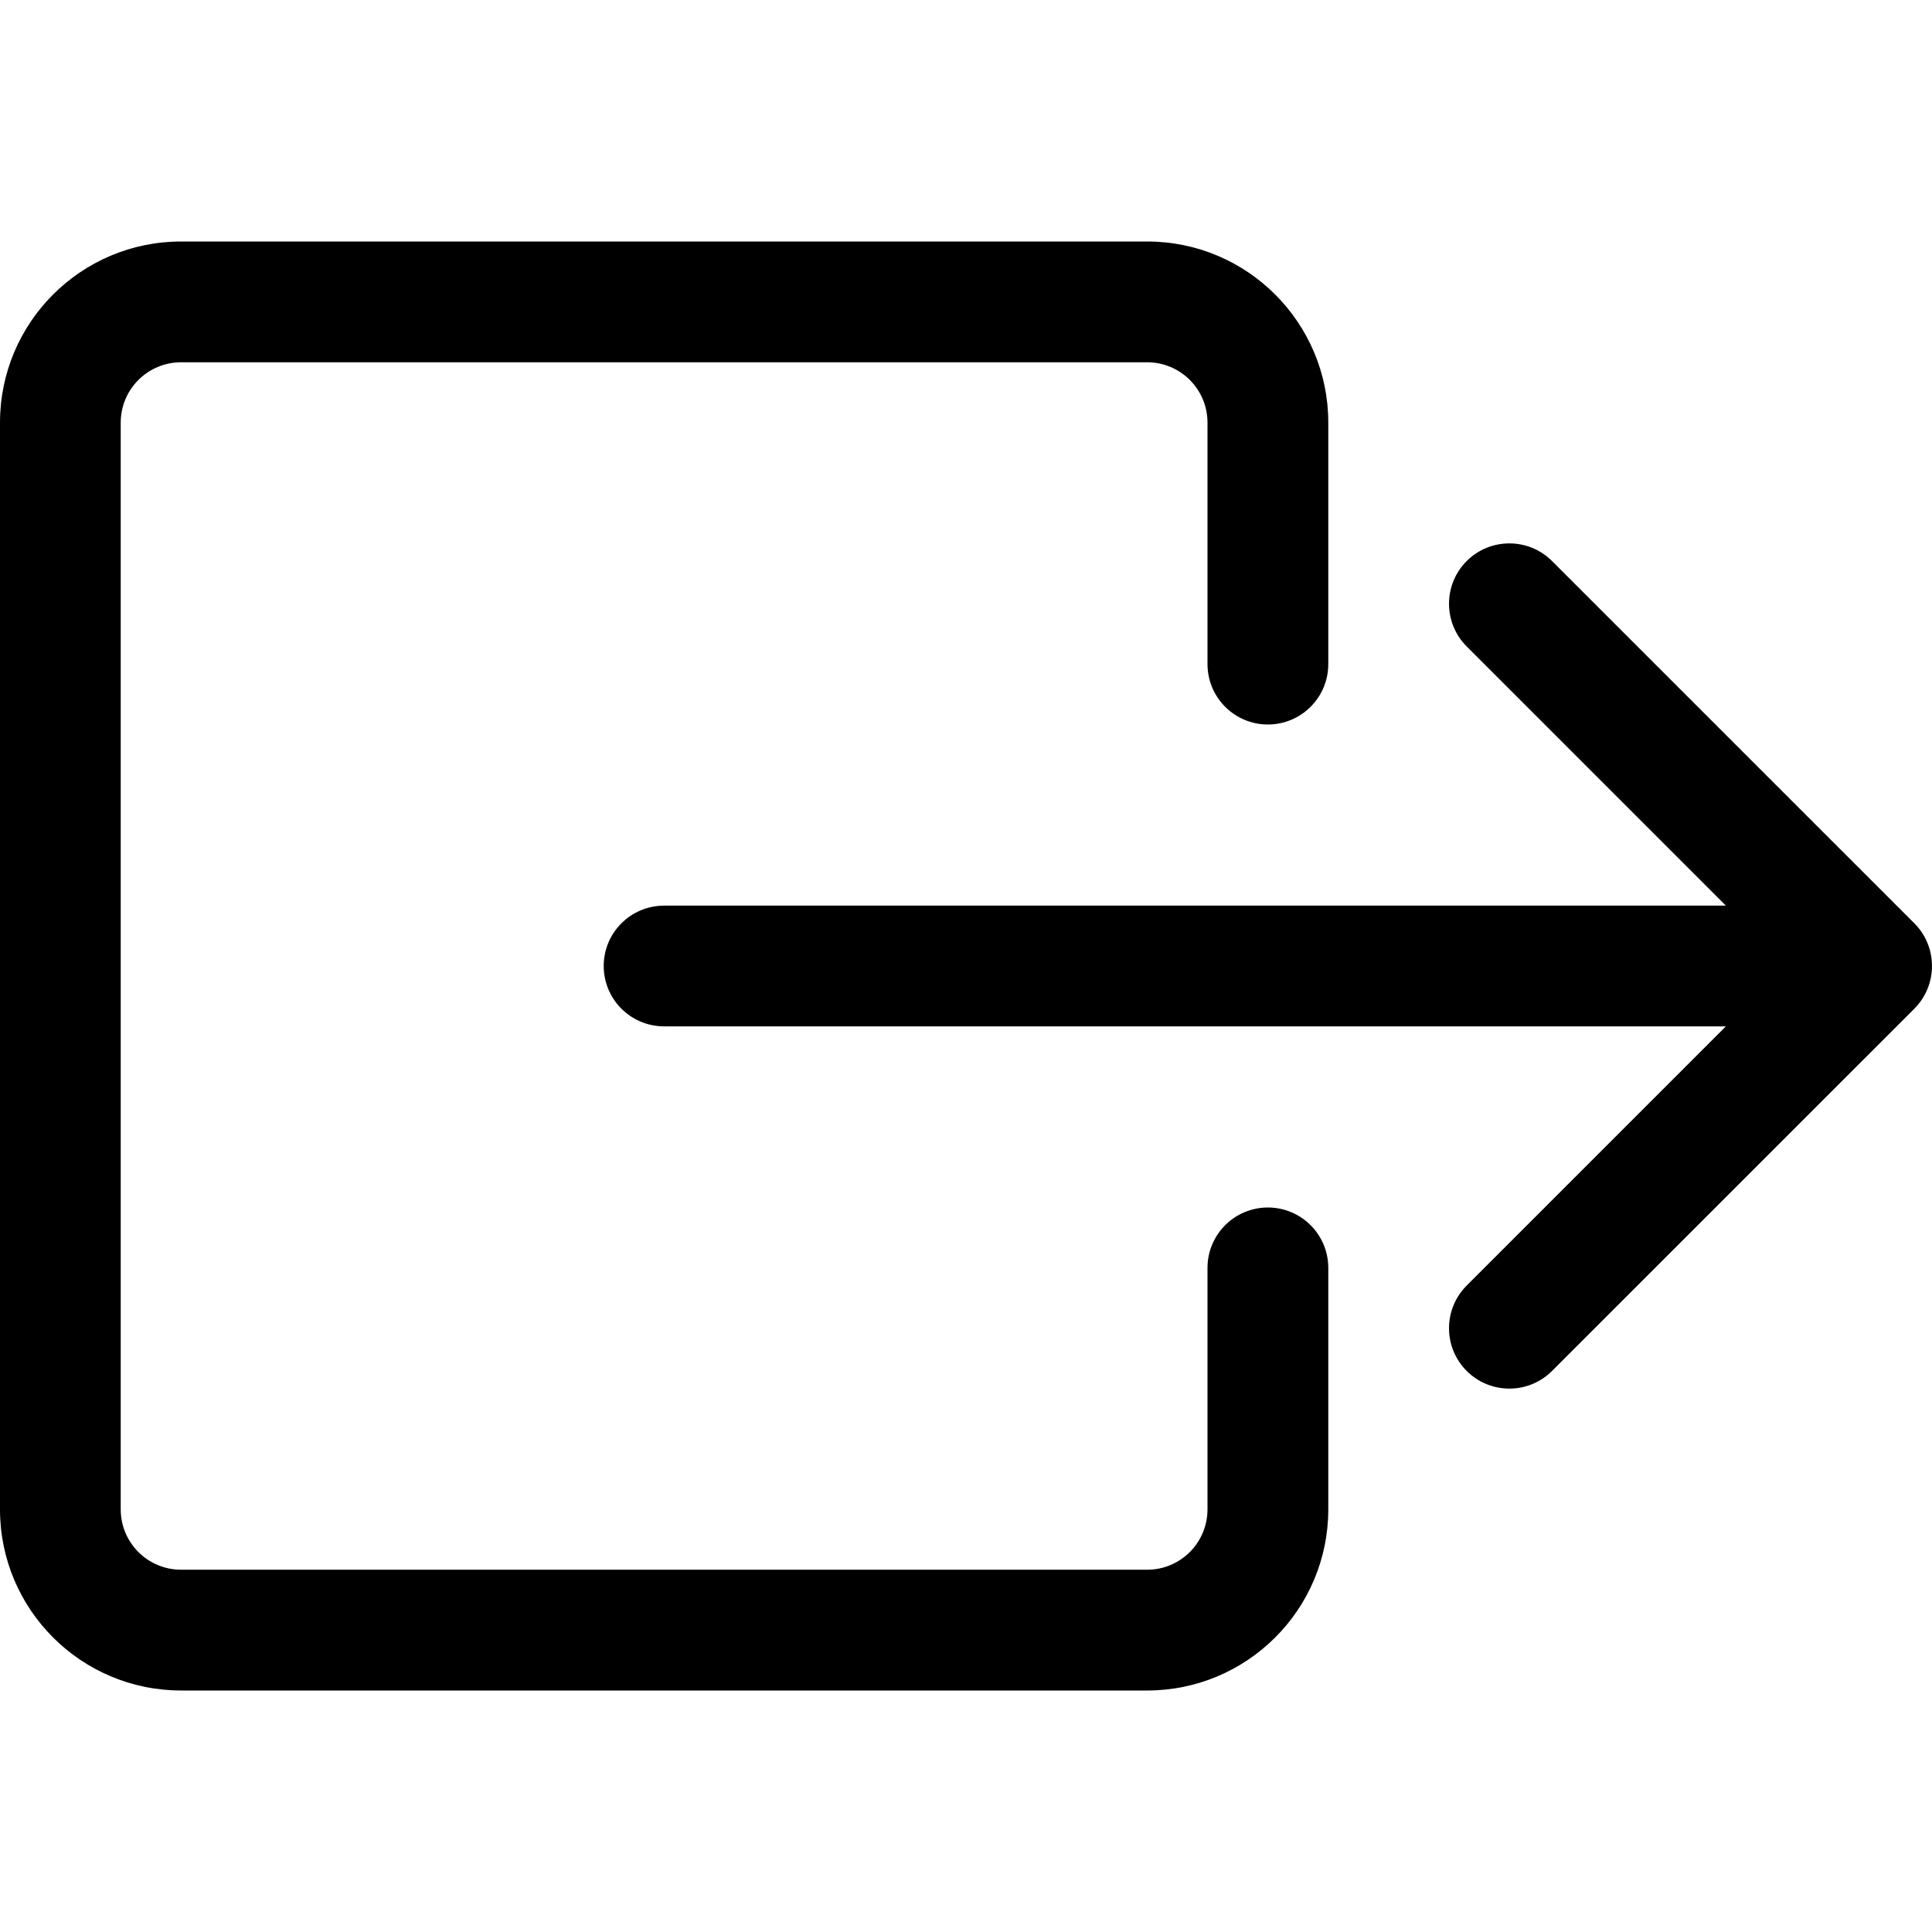 <svg width="29" height="29" viewBox="0 0 29 29" fill="none" xmlns="http://www.w3.org/2000/svg">
<path fill-rule="evenodd" clip-rule="evenodd" d="M18.125 22.656C18.125 23.157 17.719 23.562 17.219 23.562L2.719 23.562C2.218 23.562 1.812 23.157 1.812 22.656L1.812 6.344C1.812 5.843 2.218 5.438 2.719 5.438L17.219 5.438C17.719 5.438 18.125 5.843 18.125 6.344L18.125 9.969C18.125 10.469 18.531 10.875 19.031 10.875C19.532 10.875 19.938 10.469 19.938 9.969L19.938 6.344C19.938 4.842 18.72 3.625 17.219 3.625L2.719 3.625C1.217 3.625 8.97516e-07 4.842 8.31882e-07 6.344L1.1884e-07 22.656C5.32066e-08 24.158 1.217 25.375 2.719 25.375L17.219 25.375C18.72 25.375 19.938 24.158 19.938 22.656L19.938 19.031C19.938 18.531 19.532 18.125 19.031 18.125C18.531 18.125 18.125 18.531 18.125 19.031L18.125 22.656Z" fill="black"/>
<path fill-rule="evenodd" clip-rule="evenodd" d="M28.735 15.141C29.088 14.787 29.088 14.213 28.735 13.859L23.297 8.422C22.943 8.068 22.369 8.068 22.015 8.422C21.662 8.776 21.662 9.349 22.015 9.703L25.906 13.594L9.969 13.594C9.468 13.594 9.062 13.999 9.062 14.5C9.062 15.001 9.468 15.406 9.969 15.406L25.906 15.406L22.015 19.297C21.662 19.651 21.662 20.224 22.015 20.578C22.369 20.932 22.943 20.932 23.297 20.578L28.735 15.141Z" fill="black"/>
</svg>

